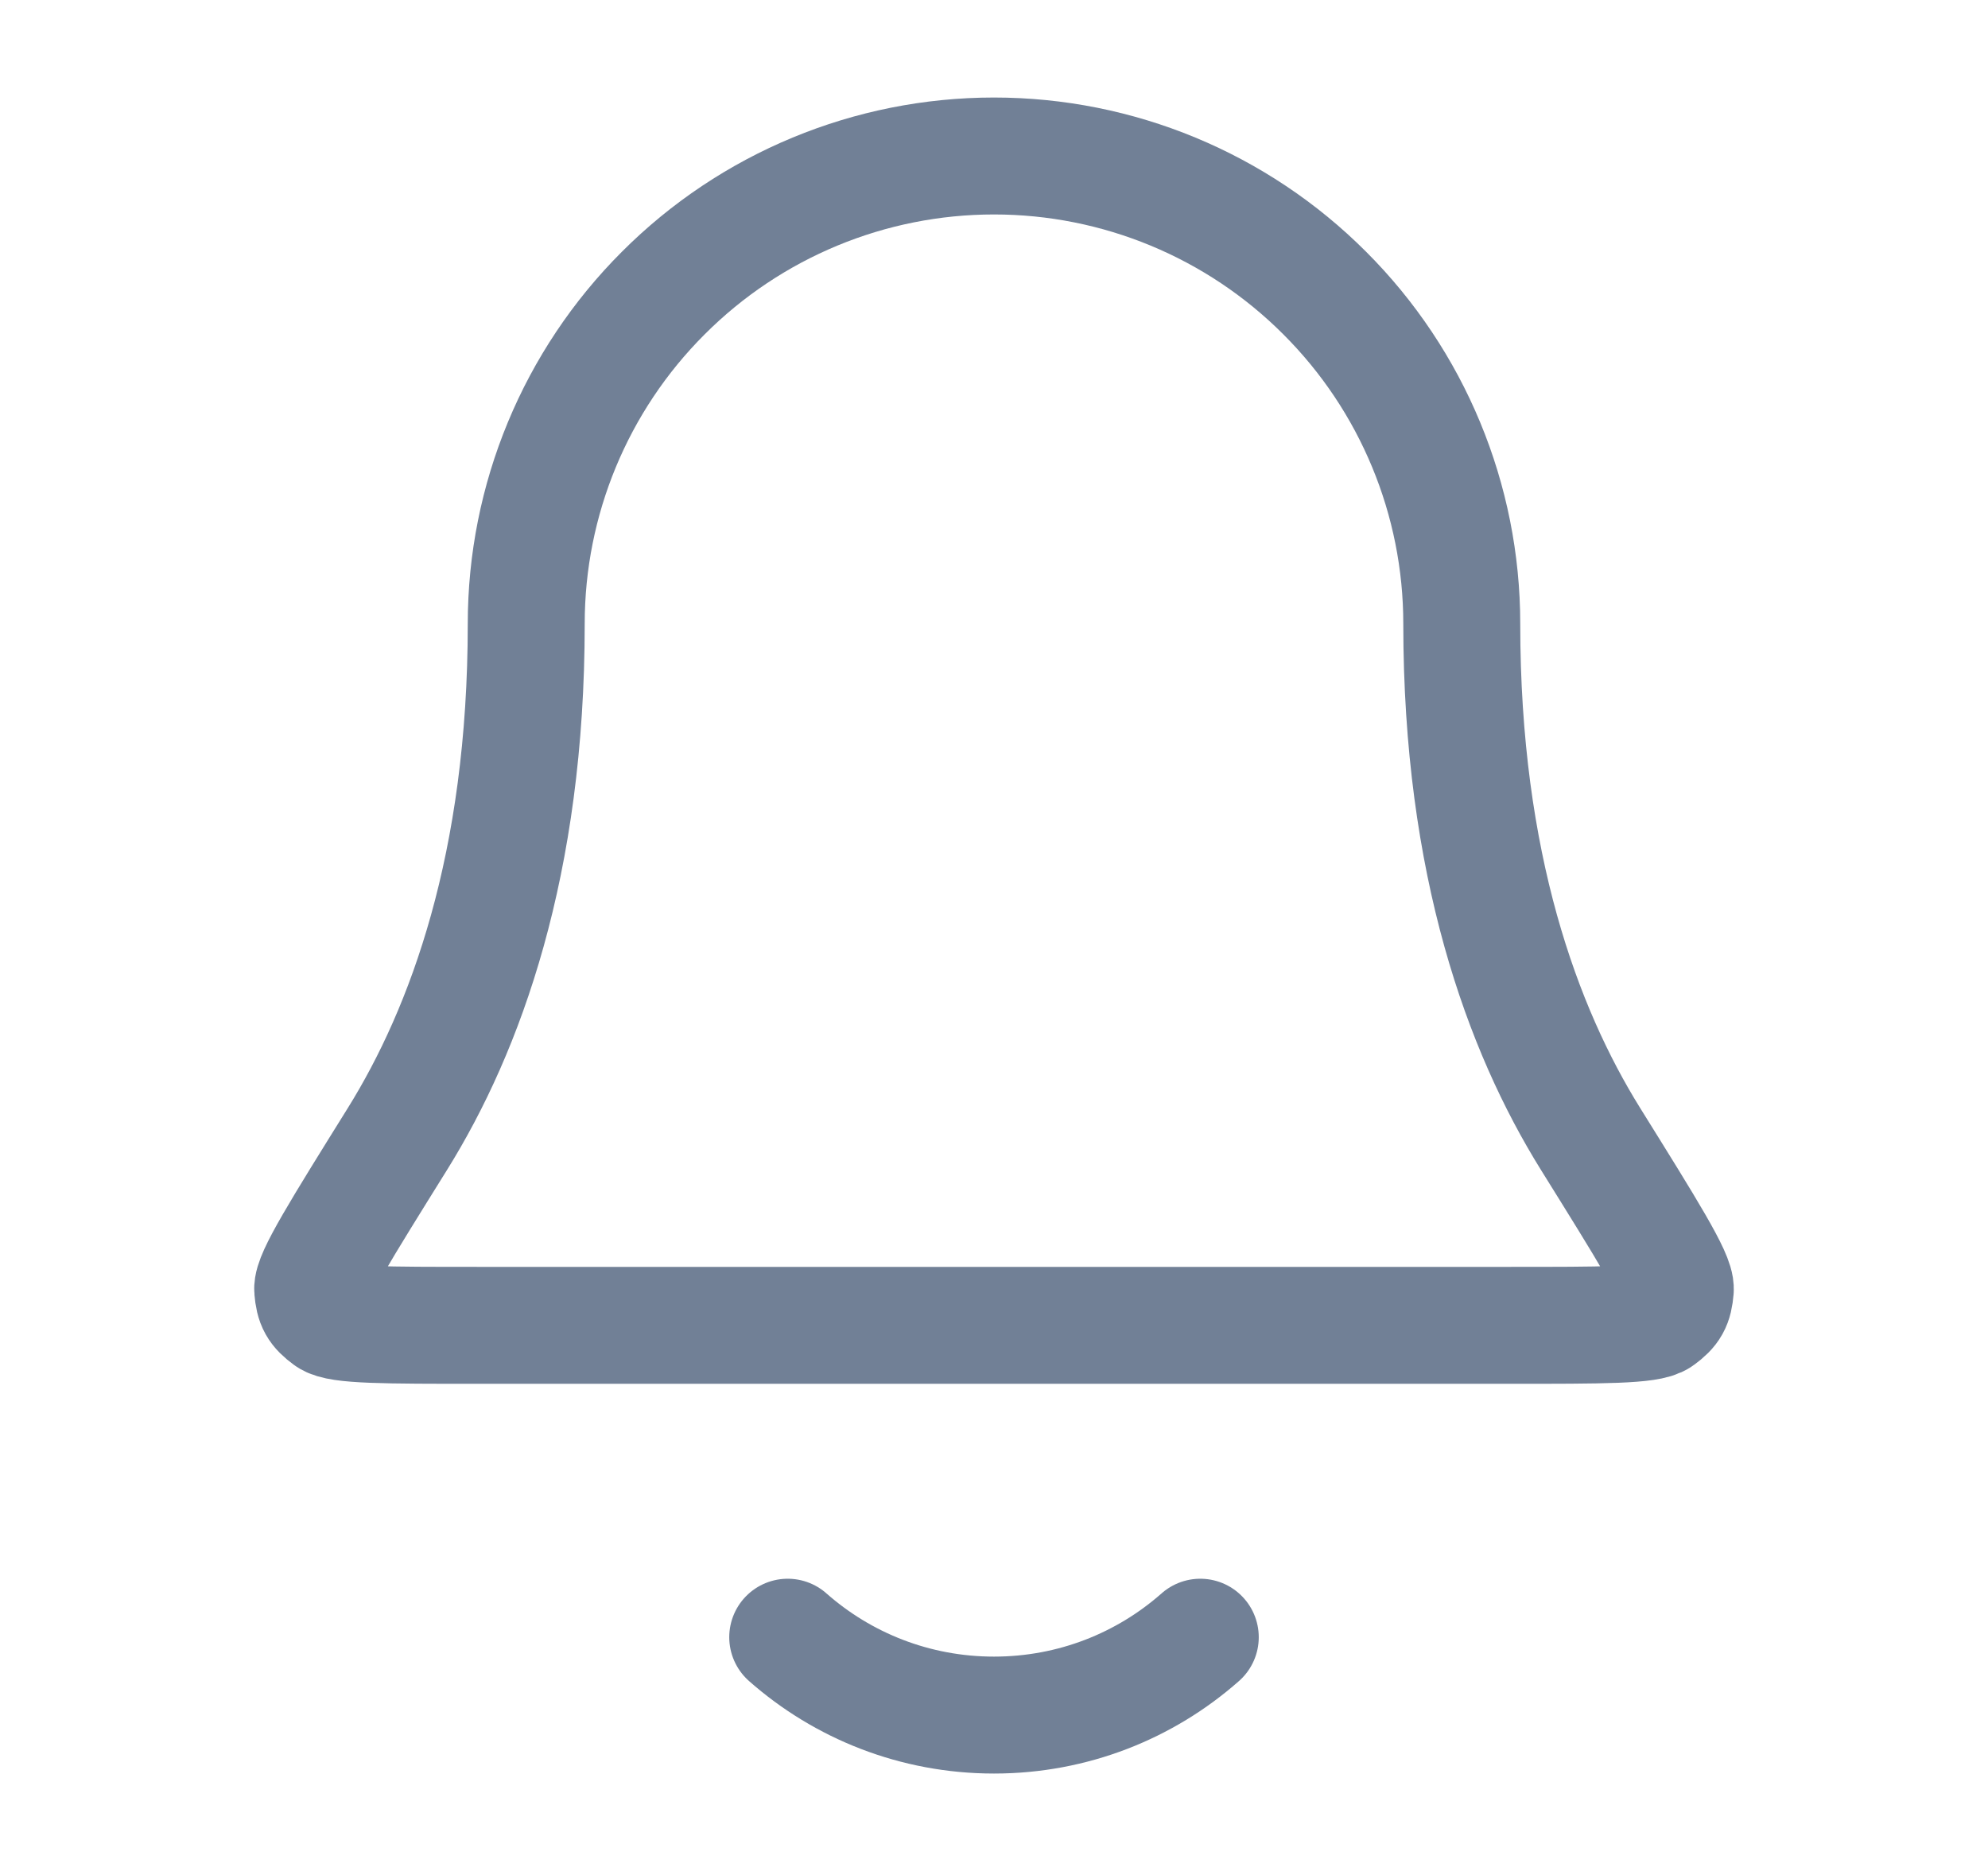 <svg width="17" height="16" viewBox="0 0 17 16" fill="none" xmlns="http://www.w3.org/2000/svg">
<path d="M6.736 14.001C7.206 14.416 7.824 14.667 8.5 14.667C9.176 14.667 9.794 14.416 10.264 14.001M12.5 5.334C12.5 4.273 12.079 3.256 11.328 2.506C10.578 1.755 9.561 1.334 8.5 1.334C7.439 1.334 6.422 1.755 5.672 2.506C4.921 3.256 4.5 4.273 4.5 5.334C4.5 7.394 3.98 8.805 3.4 9.738C2.91 10.525 2.665 10.918 2.674 11.028C2.684 11.149 2.71 11.196 2.808 11.268C2.896 11.334 3.295 11.334 4.093 11.334H12.907C13.705 11.334 14.104 11.334 14.192 11.268C14.29 11.196 14.316 11.149 14.326 11.028C14.335 10.918 14.09 10.525 13.6 9.738C13.02 8.805 12.5 7.394 12.5 5.334Z" stroke="#718096" stroke-linecap="round" stroke-linejoin="round"/>
</svg>

